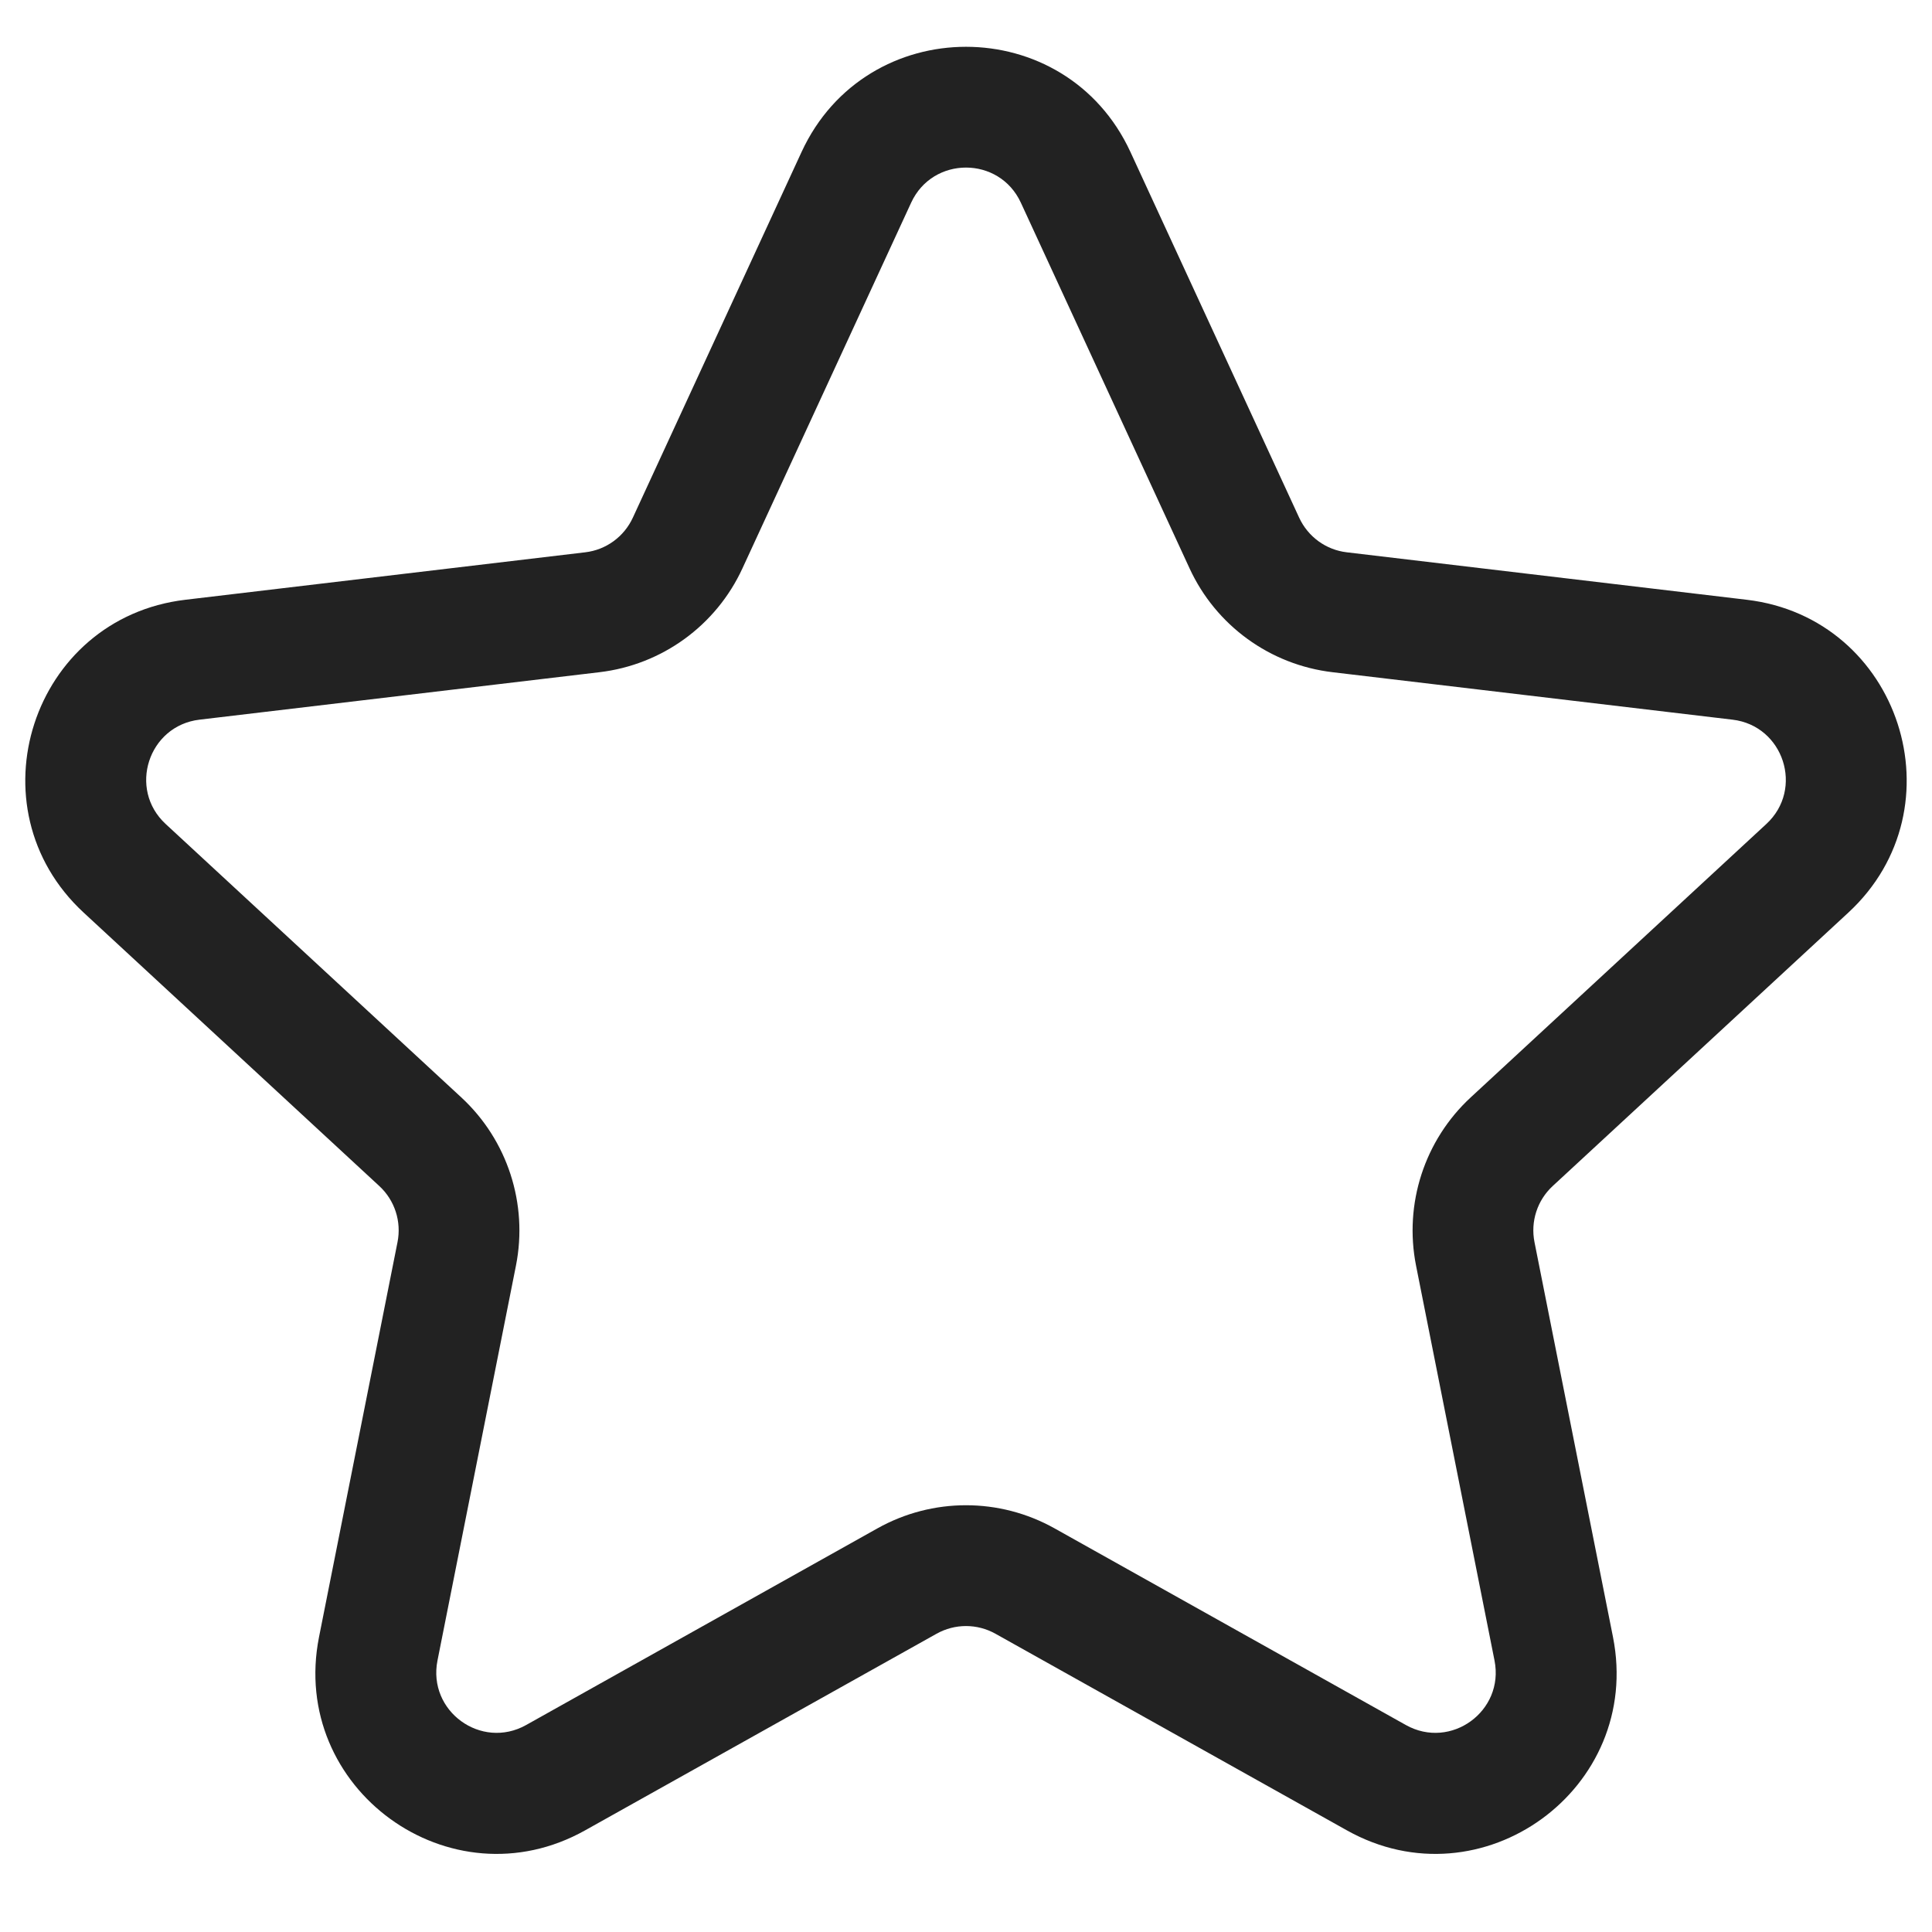 <svg width="16" height="16" viewBox="0 0 16 16" fill="none" xmlns="http://www.w3.org/2000/svg">
<g clip-path="url(#clip0_28237_28698)">
<path fill-rule="evenodd" clip-rule="evenodd" d="M6.638 1.259C7.174 0.097 8.826 0.097 9.362 1.259L10.759 4.287C10.832 4.445 10.981 4.554 11.154 4.574L14.466 4.967C15.736 5.118 16.247 6.689 15.307 7.558L12.859 9.822C12.731 9.94 12.674 10.116 12.708 10.287L13.358 13.557C13.607 14.813 12.271 15.784 11.154 15.158L8.244 13.53C8.092 13.445 7.908 13.445 7.756 13.53L4.846 15.158C3.729 15.784 2.393 14.813 2.642 13.557L3.292 10.287C3.326 10.116 3.269 9.94 3.141 9.822L0.693 7.558C-0.247 6.689 0.263 5.118 1.535 4.967L4.846 4.574C5.019 4.554 5.168 4.445 5.241 4.287L6.638 1.259ZM8.454 1.678C8.275 1.291 7.725 1.291 7.546 1.678L6.149 4.706C5.931 5.18 5.482 5.506 4.964 5.567L1.652 5.96C1.229 6.01 1.058 6.534 1.372 6.824L3.82 9.088C4.203 9.442 4.374 9.97 4.273 10.481L3.623 13.752C3.54 14.171 3.985 14.494 4.357 14.286L7.267 12.657C7.723 12.402 8.277 12.402 8.733 12.657L11.643 14.286C12.015 14.494 12.46 14.171 12.377 13.752L11.727 10.481C11.626 9.97 11.797 9.442 12.18 9.088L14.628 6.824C14.942 6.534 14.771 6.01 14.348 5.96L11.036 5.567C10.518 5.506 10.069 5.18 9.851 4.706L8.454 1.678Z" fill="#222222"/>
</g>
<defs>
<clipPath id="clip0_28237_28698">
<rect width="16" height="16" fill="white"/>
</clipPath>
</defs>
</svg>
